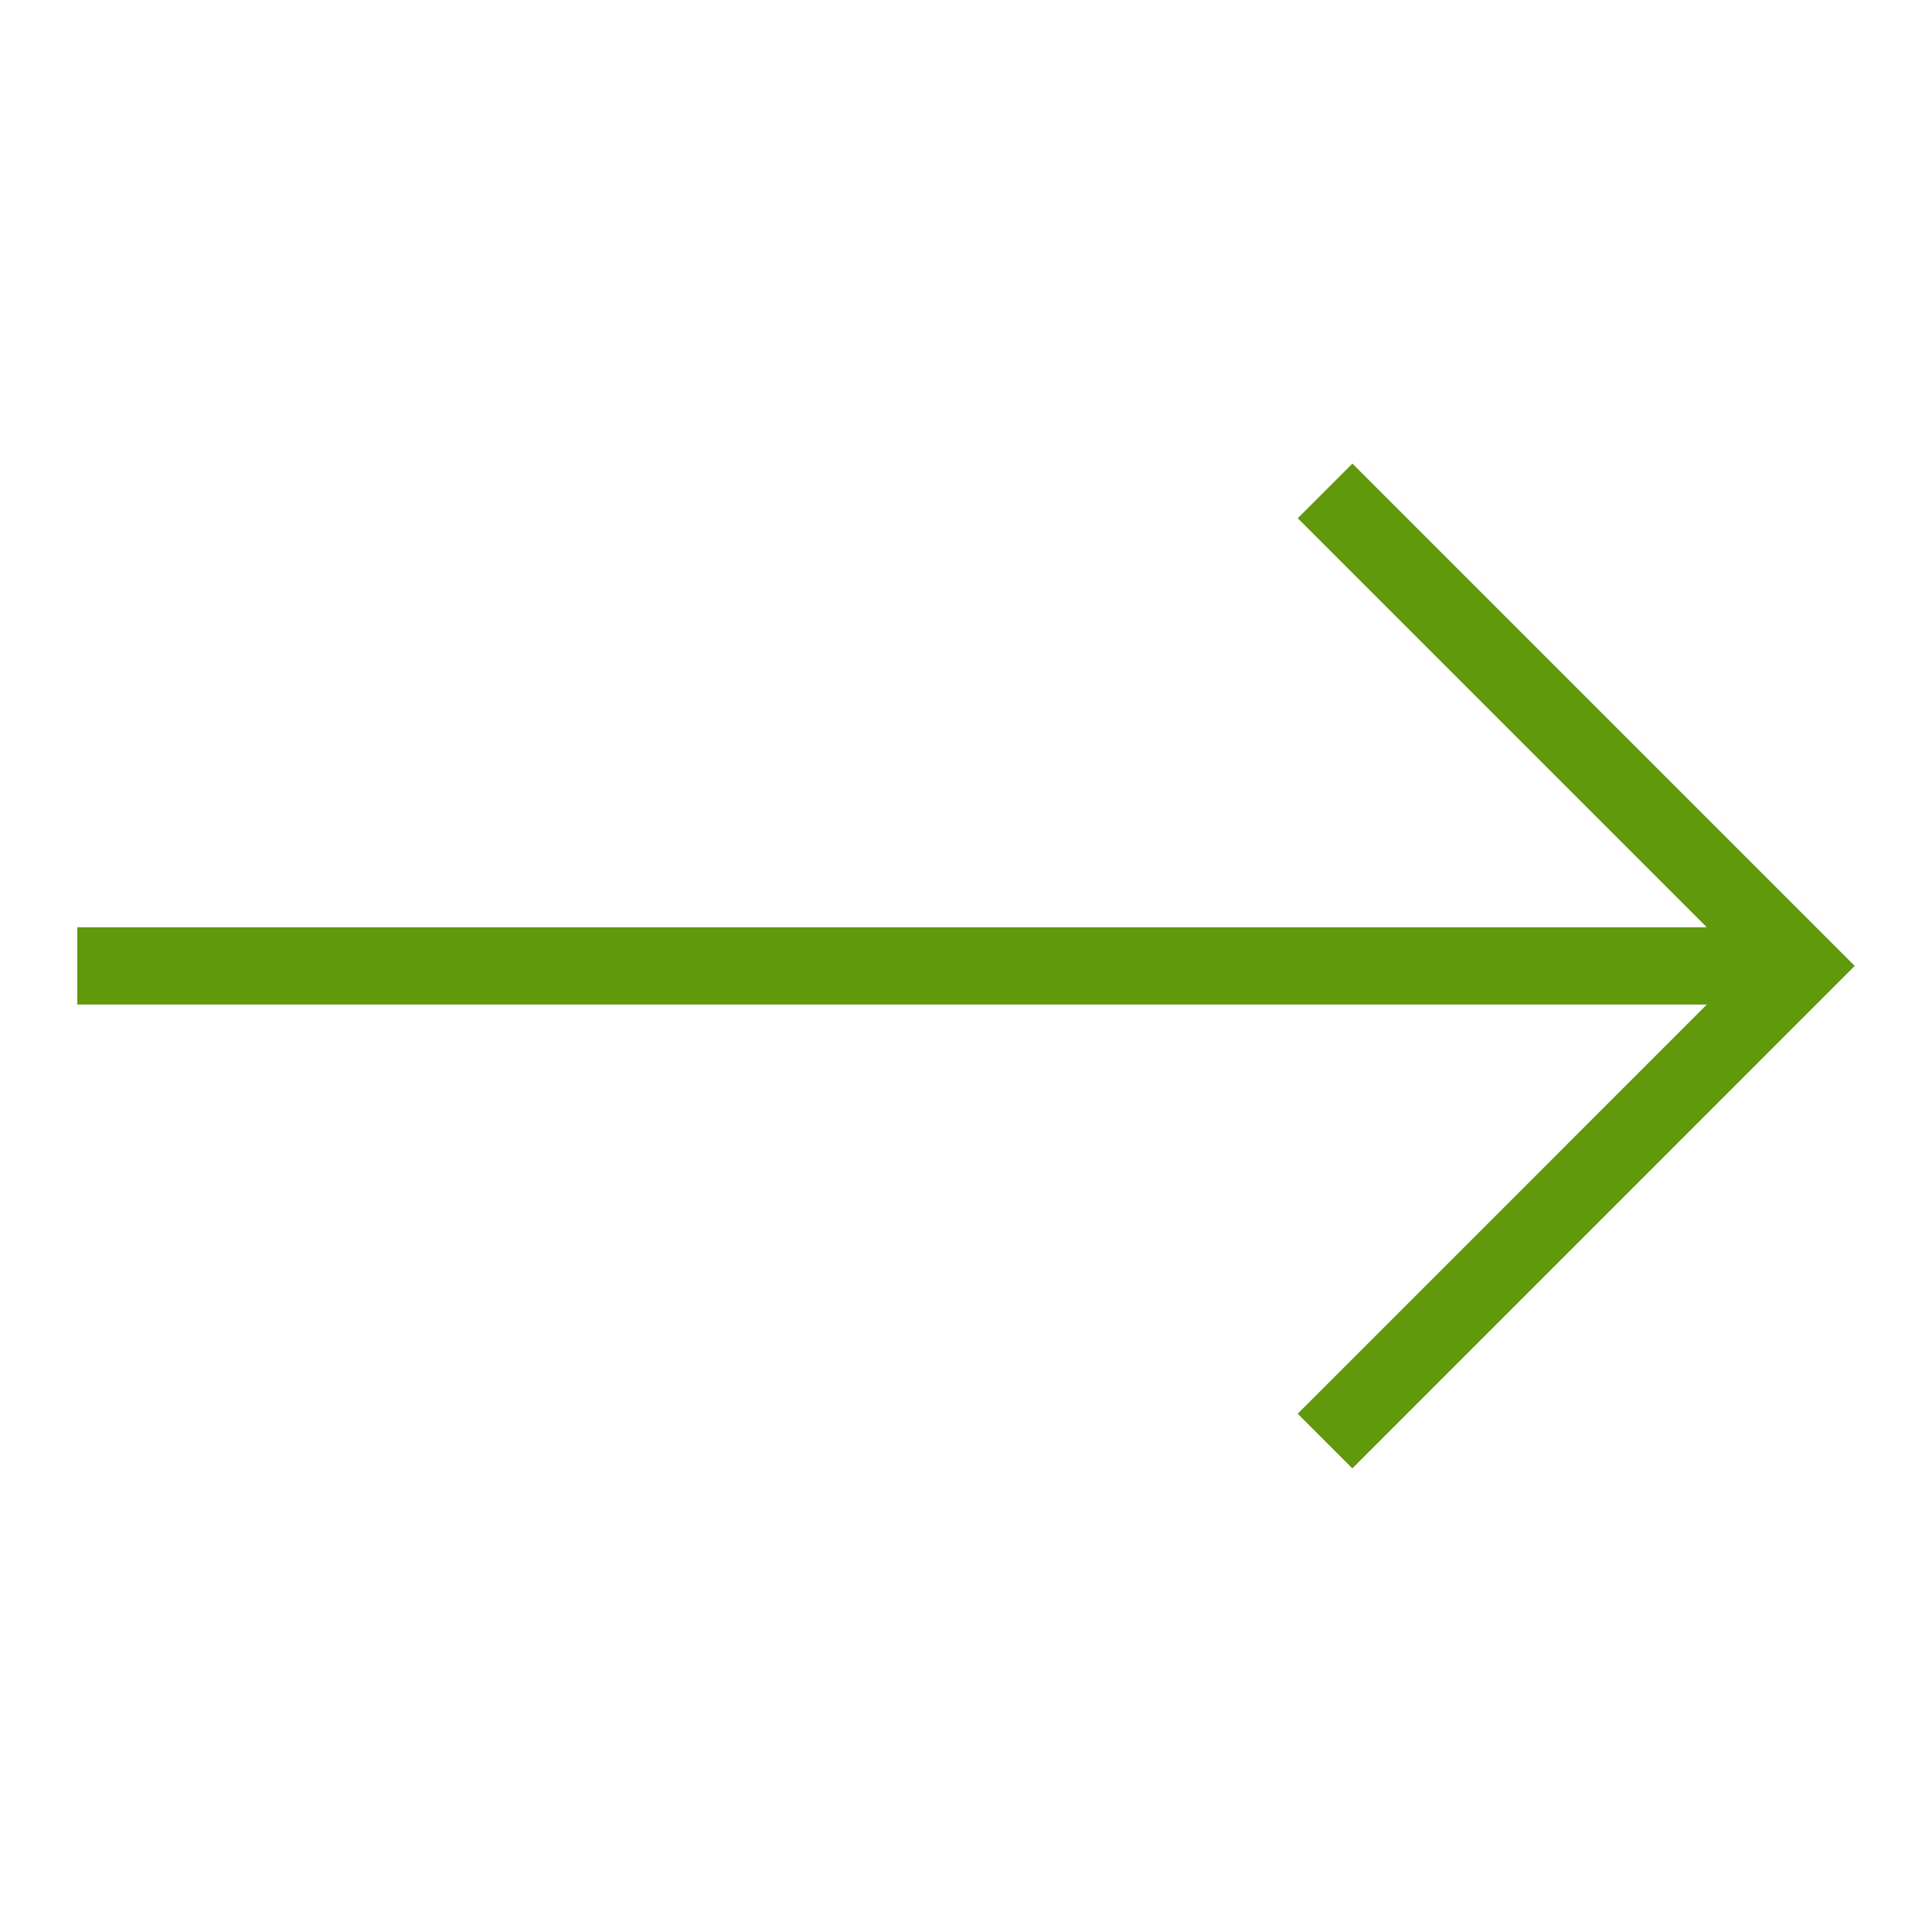 <svg xmlns="http://www.w3.org/2000/svg" viewBox="0 0 25 25">
<path style="fill:#60990B" d="m17.5 5.999-.707.707 5.293 5.293H1v1h21.086l-5.294 5.295.707.707L24 12.499l-6.5-6.5z" data-name="Right"/>
</svg>